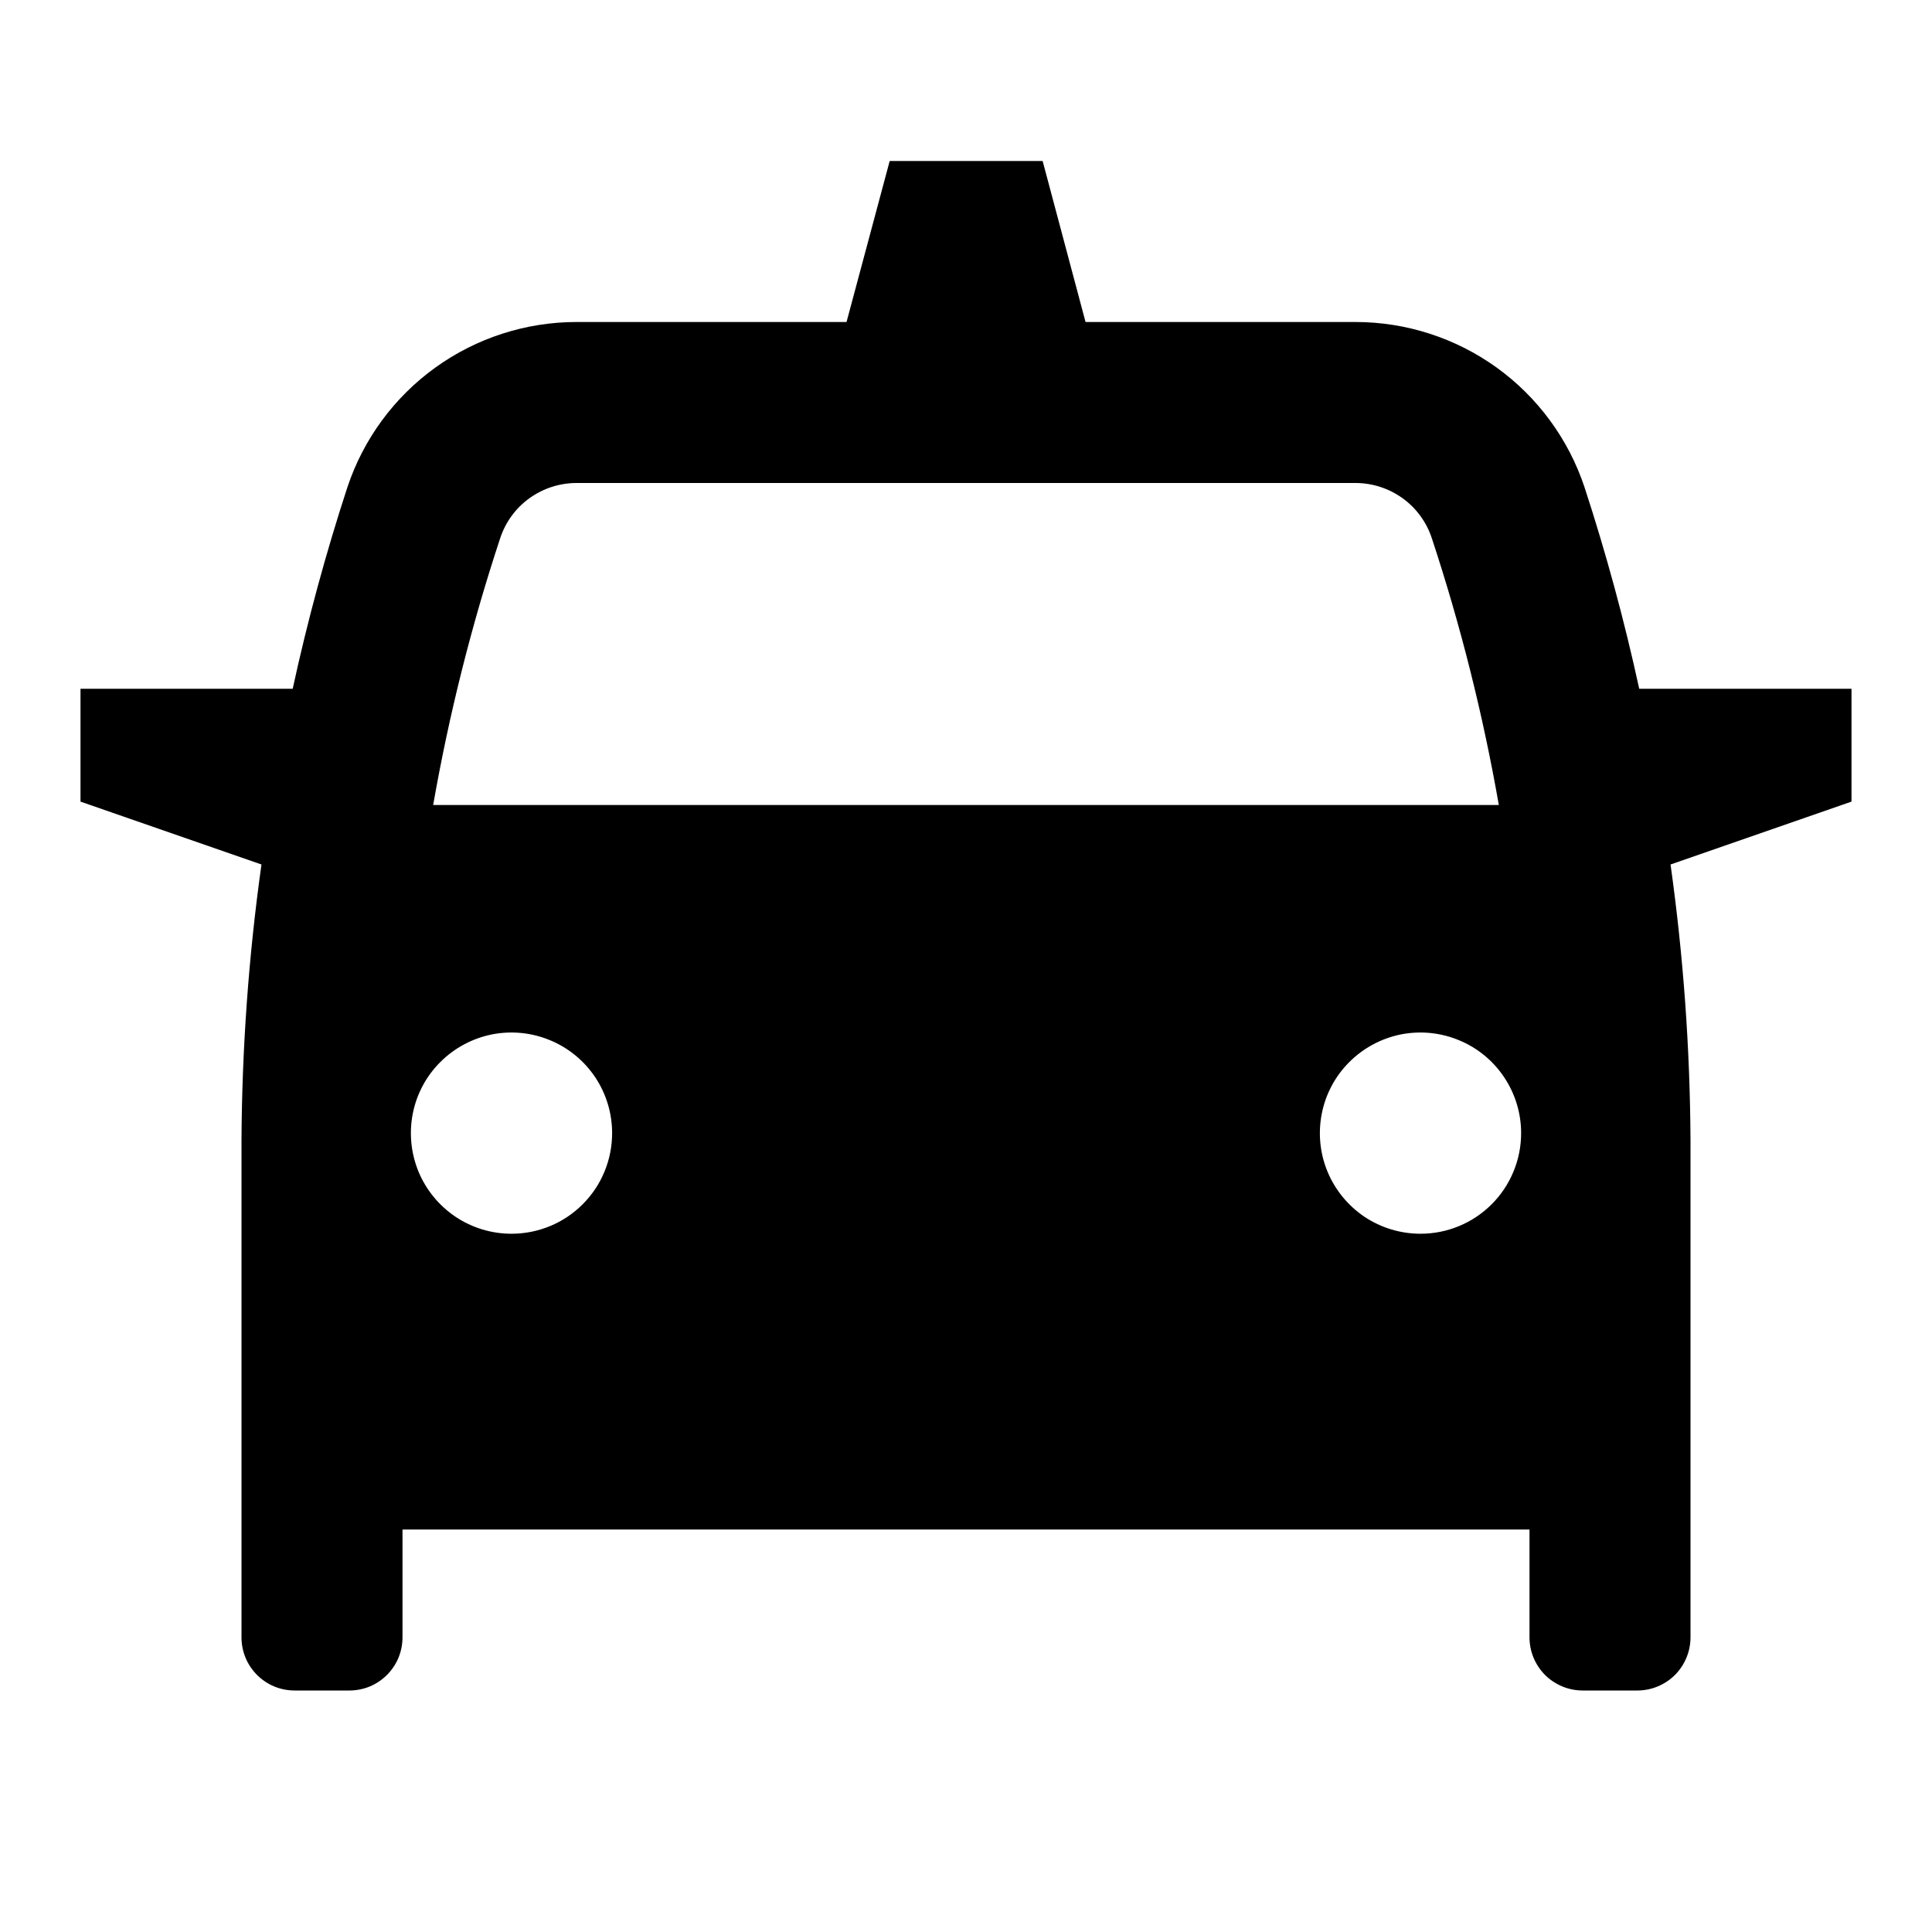<svg width="24" height="24" viewBox="0 0 24 24" fill="none" xmlns="http://www.w3.org/2000/svg">
<path d="M23 8.556H20.363C20.179 7.71 19.952 6.874 19.683 6.051C19.484 5.454 19.102 4.934 18.592 4.566C18.081 4.198 17.467 4 16.838 4H13.485L12.952 2H11.052L10.516 4H7.162C6.533 4 5.919 4.198 5.408 4.566C4.897 4.934 4.515 5.454 4.316 6.051C4.047 6.874 3.82 7.71 3.636 8.556H1V9.958L3.248 10.739C3.089 11.873 3.006 13.017 3 14.162V20.34C3 20.427 3.017 20.512 3.05 20.593C3.083 20.673 3.132 20.745 3.193 20.807C3.255 20.868 3.327 20.917 3.407 20.95C3.487 20.983 3.573 21 3.66 21H4.34C4.427 21 4.513 20.983 4.593 20.95C4.673 20.917 4.745 20.868 4.807 20.807C4.868 20.745 4.917 20.673 4.95 20.593C4.983 20.512 5 20.427 5 20.34V19H19V20.34C19 20.515 19.07 20.683 19.193 20.807C19.317 20.93 19.485 21 19.66 21H20.34C20.515 21 20.683 20.93 20.807 20.807C20.93 20.683 21 20.515 21 20.34V14.162C20.994 13.017 20.911 11.873 20.752 10.739L23 9.958V8.556ZM6.214 6.684C6.28 6.485 6.407 6.311 6.577 6.189C6.748 6.066 6.952 6 7.162 6H16.838C17.048 6 17.252 6.066 17.423 6.189C17.593 6.311 17.72 6.485 17.786 6.684C18.144 7.768 18.422 8.876 18.619 10H5.381C5.578 8.876 5.856 7.768 6.214 6.684ZM6.354 15.326C6.107 15.326 5.865 15.253 5.66 15.116C5.454 14.978 5.294 14.783 5.199 14.555C5.105 14.326 5.08 14.075 5.128 13.832C5.176 13.59 5.295 13.367 5.47 13.193C5.645 13.018 5.868 12.899 6.11 12.85C6.353 12.802 6.604 12.827 6.833 12.922C7.061 13.016 7.256 13.176 7.394 13.382C7.531 13.588 7.604 13.829 7.604 14.076C7.604 14.408 7.473 14.726 7.238 14.96C7.004 15.195 6.686 15.326 6.354 15.326ZM17.646 15.326C17.399 15.326 17.157 15.253 16.951 15.116C16.746 14.978 16.586 14.783 16.491 14.555C16.396 14.326 16.372 14.075 16.42 13.832C16.468 13.59 16.587 13.367 16.762 13.193C16.937 13.018 17.16 12.899 17.402 12.85C17.645 12.802 17.896 12.827 18.124 12.922C18.353 13.016 18.548 13.176 18.685 13.382C18.823 13.588 18.896 13.829 18.896 14.076C18.896 14.408 18.764 14.726 18.53 14.96C18.295 15.195 17.977 15.326 17.646 15.326Z" fill="black"/>
</svg>
